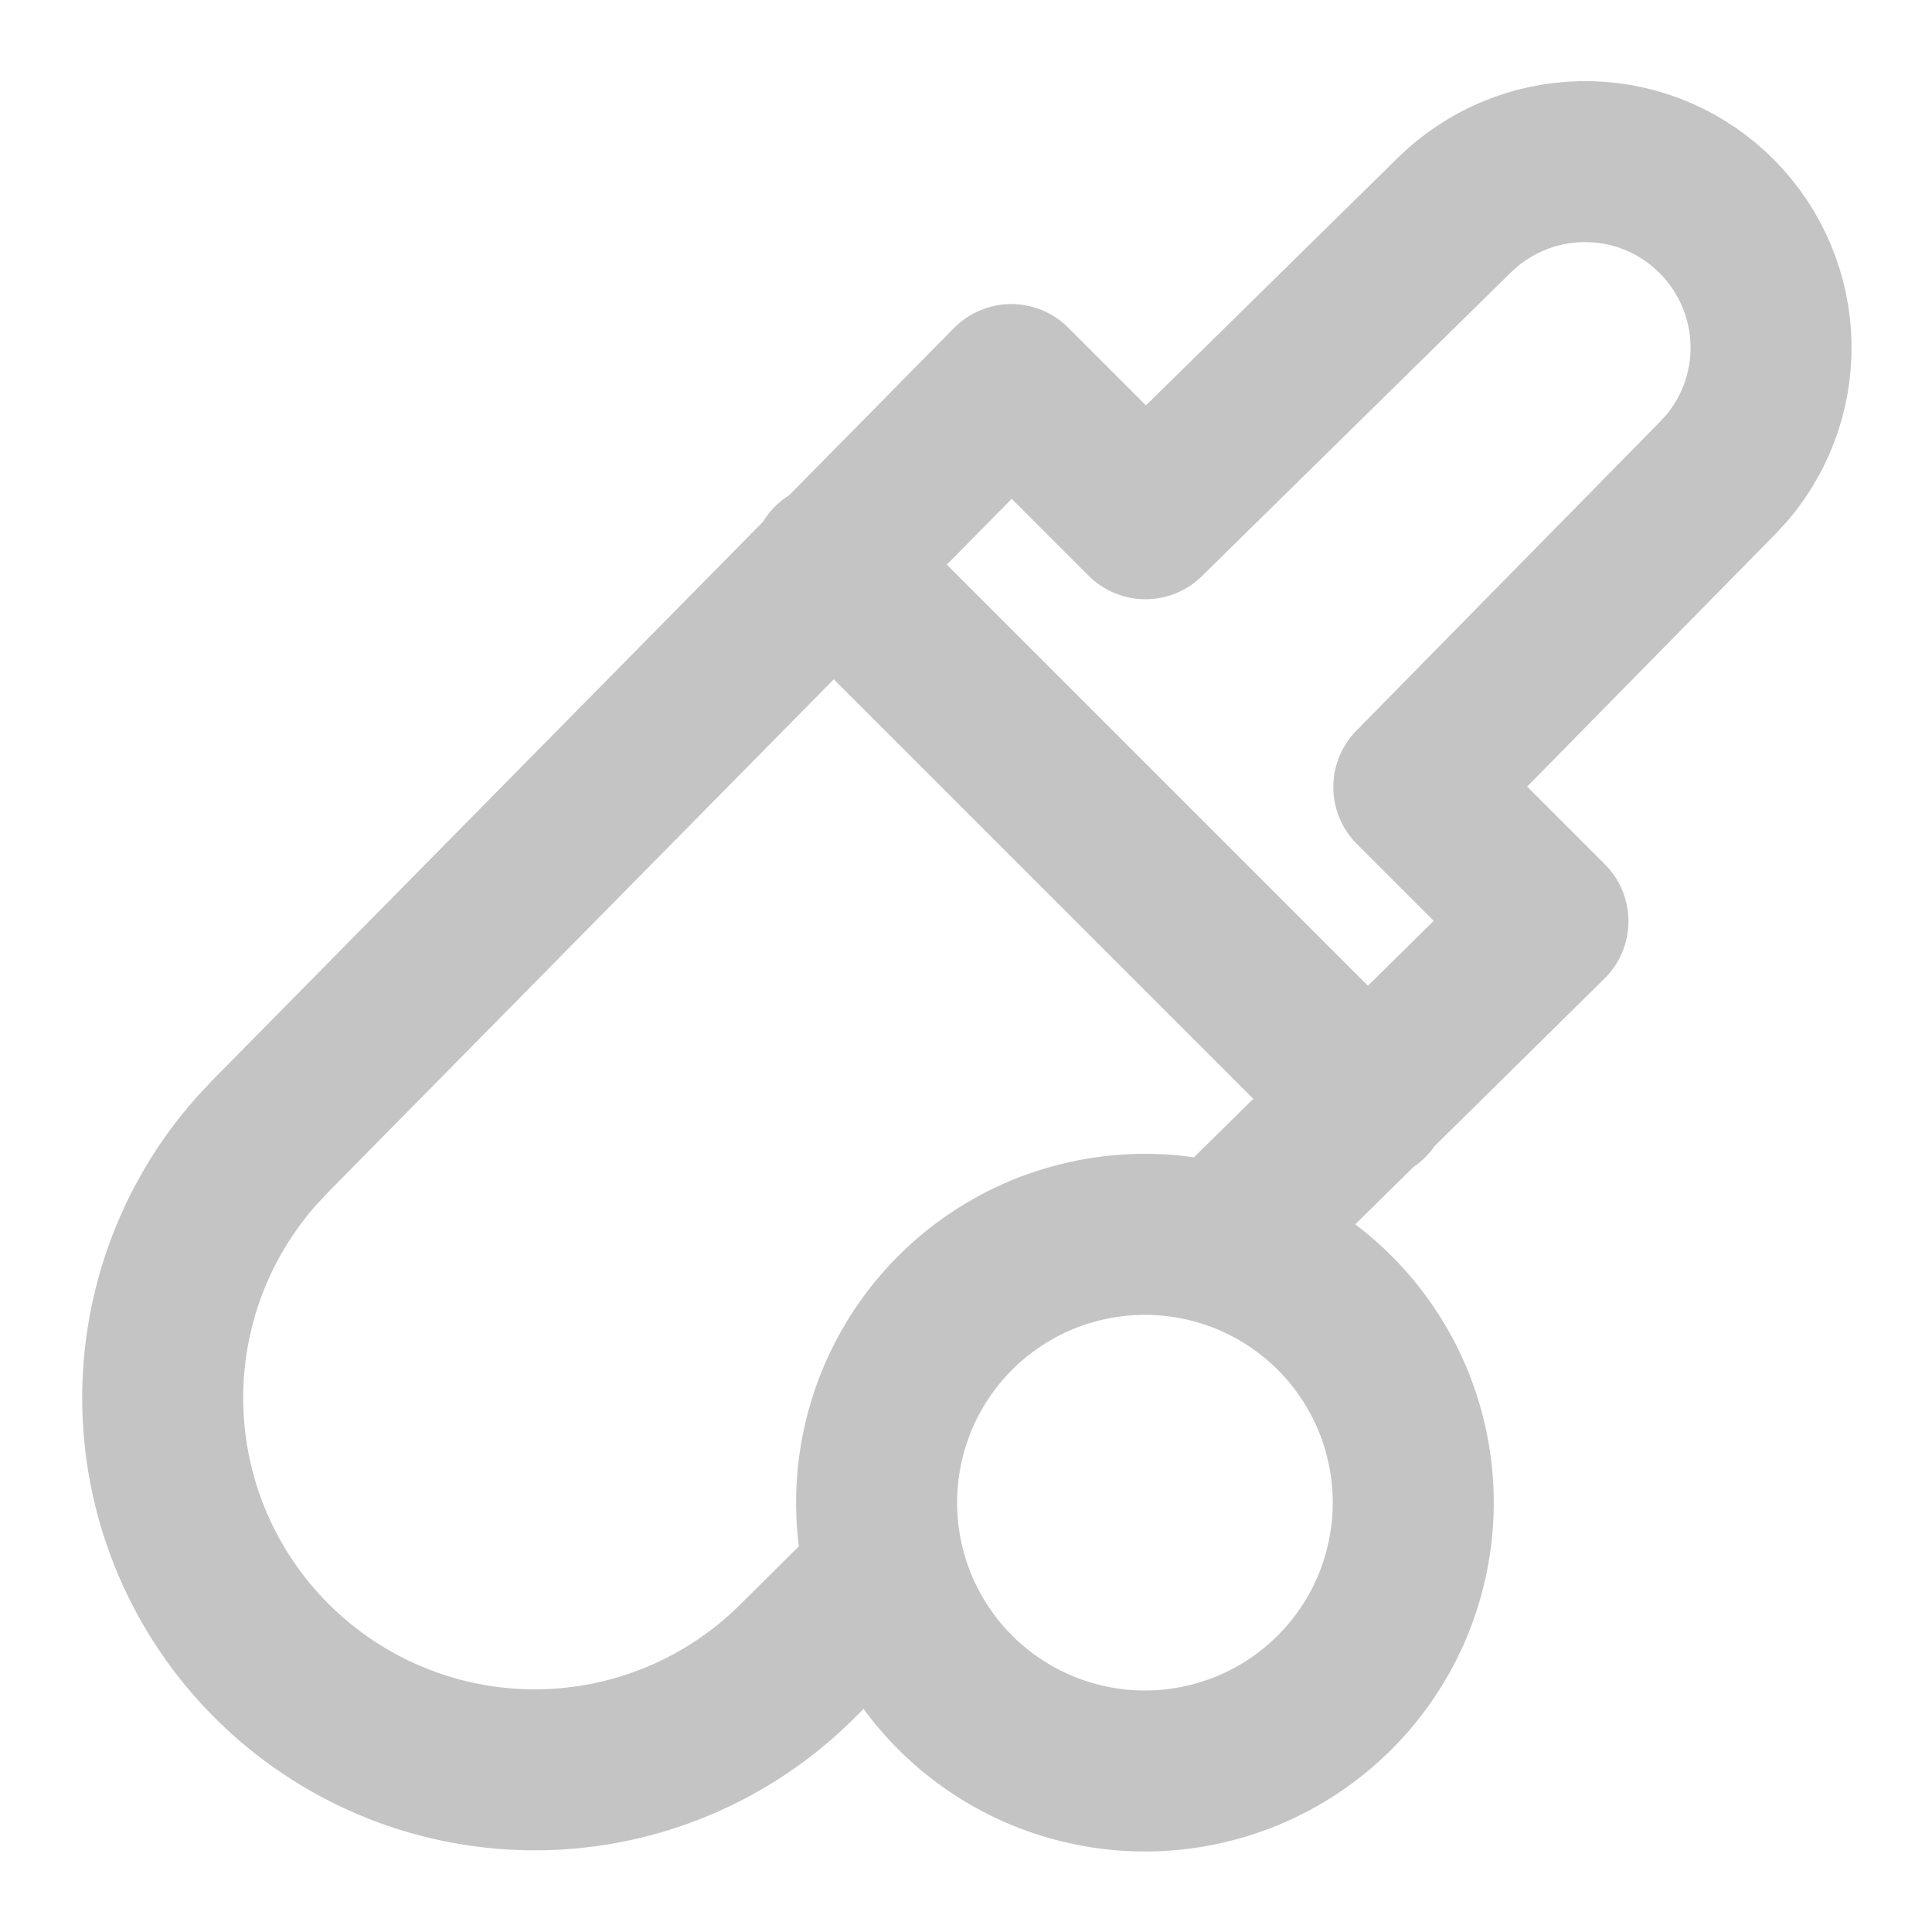 <svg width="18" height="18" viewBox="0 0 18 18" fill="none" xmlns="http://www.w3.org/2000/svg">
<path d="M8.255 14.658L7.421 15.485C6.782 16.119 5.921 16.479 5.021 16.489C4.121 16.499 3.253 16.159 2.599 15.54C1.945 14.922 1.558 14.073 1.519 13.174C1.48 12.275 1.792 11.396 2.39 10.723L2.52 10.584L9.422 3.583L10.672 4.833L13.547 2.007C13.864 1.694 14.29 1.514 14.735 1.506C15.181 1.497 15.613 1.661 15.941 1.964C16.269 2.266 16.468 2.683 16.497 3.128C16.526 3.573 16.381 4.012 16.095 4.353L15.998 4.458L13.172 7.333L14.422 8.583L11.365 11.598M7.75 5.25L12.75 10.25M8.167 14C8.167 14.328 8.232 14.653 8.357 14.957C8.483 15.26 8.667 15.536 8.899 15.768C9.131 16 9.407 16.184 9.71 16.31C10.014 16.435 10.339 16.5 10.667 16.5C10.995 16.5 11.32 16.435 11.624 16.31C11.927 16.184 12.203 16 12.435 15.768C12.667 15.536 12.851 15.26 12.977 14.957C13.102 14.653 13.167 14.328 13.167 14C13.167 13.672 13.102 13.347 12.977 13.043C12.851 12.74 12.667 12.464 12.435 12.232C12.203 12 11.927 11.816 11.624 11.69C11.32 11.565 10.995 11.5 10.667 11.5C10.339 11.5 10.014 11.565 9.71 11.69C9.407 11.816 9.131 12 8.899 12.232C8.667 12.464 8.483 12.74 8.357 13.043C8.232 13.347 8.167 13.672 8.167 14Z" stroke="#C4C4C4" stroke-width="1.5" stroke-linecap="round" stroke-linejoin="round"/>
</svg>
